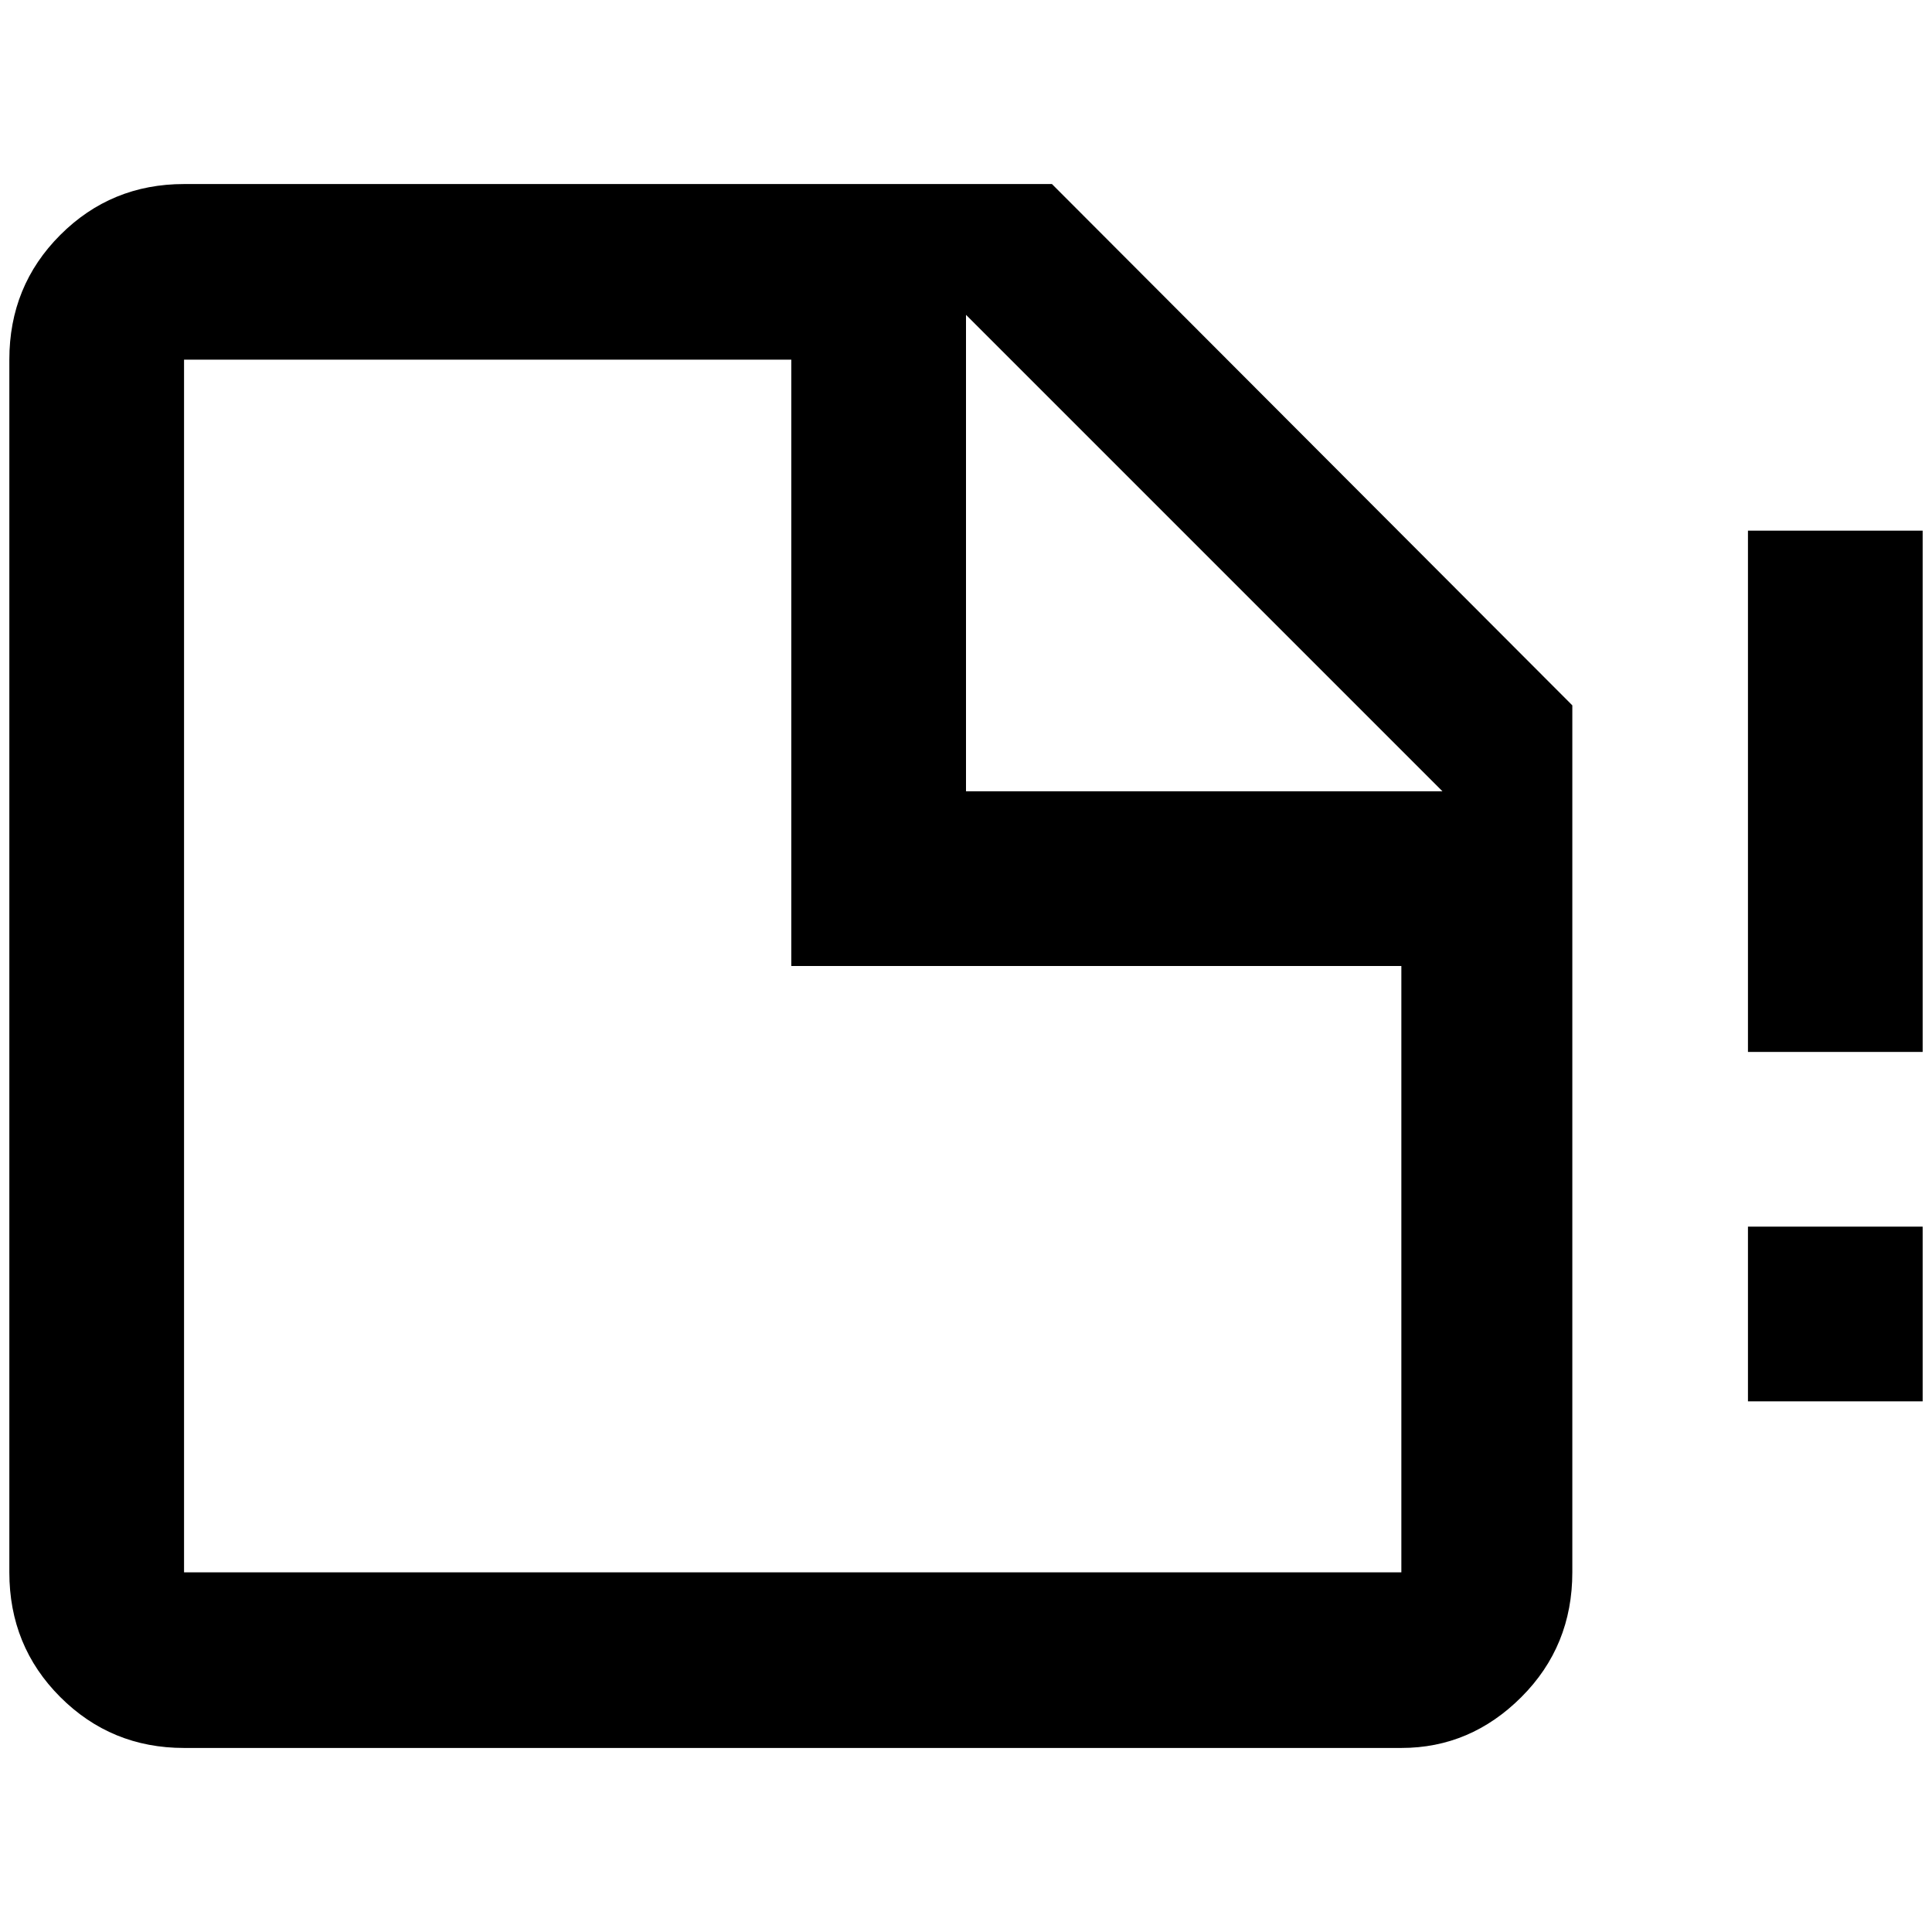 <?xml version="1.0" standalone="no"?>
<!DOCTYPE svg PUBLIC "-//W3C//DTD SVG 1.1//EN" "http://www.w3.org/Graphics/SVG/1.1/DTD/svg11.dtd" >
<svg xmlns="http://www.w3.org/2000/svg" xmlns:xlink="http://www.w3.org/1999/xlink" version="1.1" width="2048" height="2048" viewBox="-10 0 2068 2048">
   <path fill="currentColor"
d="M187 187q-78 0 -132.5 54.5t-54.5 133.5v1298q0 79 54.5 133.5t132.5 54.5h1303q74 0 128.5 -54.5t54.5 -133.5v-928l-557 -558h-929zM1490 1673h-1303v-1298h650v649h653v649zM1024 837v-510l510 510h-510zM2048 558v558h-187v-558h187zM1861 1303h187v187h-187v-187z
" />
</svg>
